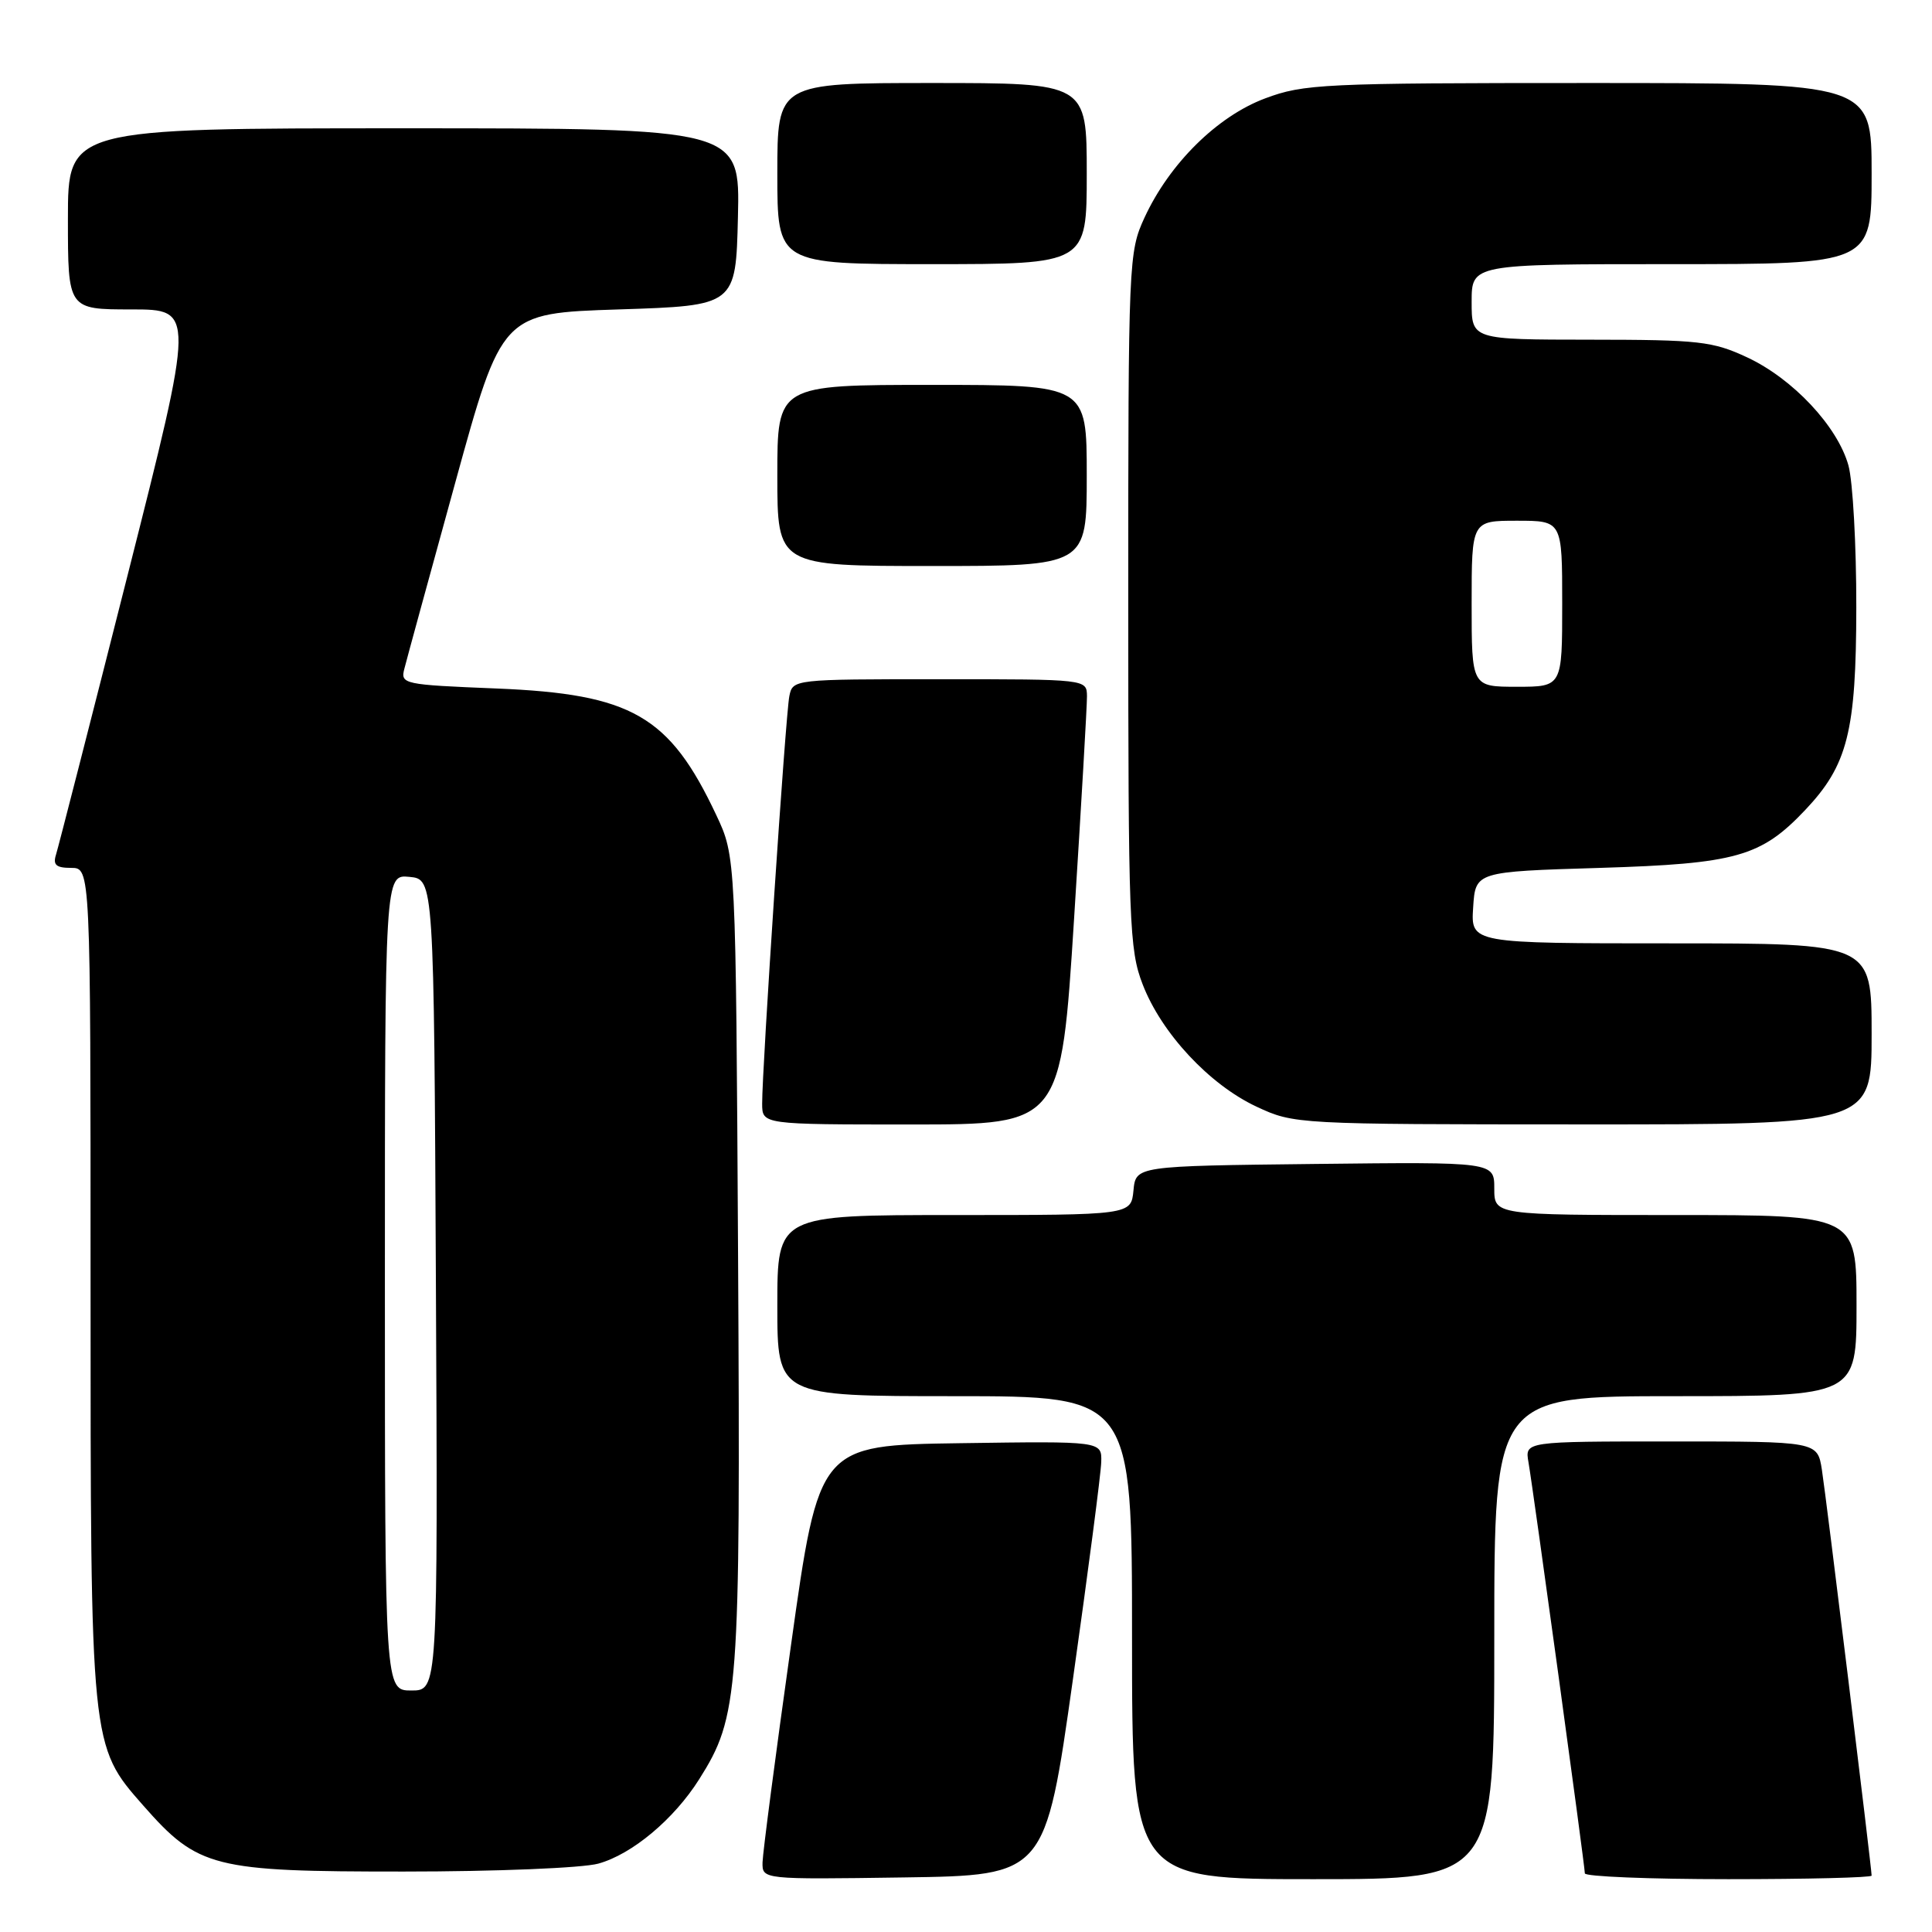 <?xml version="1.0" encoding="UTF-8" standalone="no"?>
<!DOCTYPE svg PUBLIC "-//W3C//DTD SVG 1.1//EN" "http://www.w3.org/Graphics/SVG/1.1/DTD/svg11.dtd" >
<svg xmlns="http://www.w3.org/2000/svg" xmlns:xlink="http://www.w3.org/1999/xlink" version="1.1" viewBox="0 0 256 256">
 <g >
 <path fill="currentColor"
d=" M 142.17 222.50 C 144.19 208.20 145.88 195.25 145.92 193.73 C 146.00 190.96 146.00 190.96 127.26 191.23 C 108.52 191.50 108.52 191.50 104.81 218.00 C 102.76 232.57 101.07 245.52 101.04 246.77 C 101.00 249.04 101.00 249.04 119.75 248.77 C 138.50 248.50 138.50 248.50 142.17 222.50 Z  M 198.00 217.00 C 198.00 185.00 198.00 185.00 222.00 185.00 C 246.00 185.00 246.00 185.00 246.00 173.00 C 246.00 161.00 246.00 161.00 222.00 161.00 C 198.00 161.00 198.00 161.00 198.00 157.48 C 198.00 153.96 198.00 153.96 174.25 154.23 C 150.50 154.50 150.50 154.50 150.19 157.75 C 149.87 161.00 149.87 161.00 126.44 161.00 C 103.00 161.00 103.00 161.00 103.00 173.00 C 103.00 185.00 103.00 185.00 126.50 185.00 C 150.00 185.00 150.00 185.00 150.00 217.00 C 150.00 249.00 150.00 249.00 174.00 249.00 C 198.00 249.00 198.00 249.00 198.00 217.00 Z  M 248.00 248.53 C 248.00 247.54 241.97 198.32 241.41 194.75 C 240.82 191.00 240.82 191.00 221.44 191.00 C 202.05 191.00 202.05 191.00 202.53 193.75 C 203.16 197.36 210.00 247.23 210.00 248.23 C 210.00 248.65 218.55 249.00 229.00 249.00 C 239.45 249.00 248.00 248.79 248.00 248.53 Z  M 79.28 246.94 C 83.76 245.70 89.30 241.06 92.64 235.77 C 97.91 227.43 98.12 224.56 97.80 166.79 C 97.50 113.50 97.50 113.50 94.91 108.00 C 88.71 94.83 83.72 91.96 65.81 91.23 C 53.43 90.73 53.05 90.65 53.58 88.61 C 53.87 87.45 56.90 76.38 60.31 64.00 C 66.50 41.50 66.50 41.50 82.00 41.00 C 97.50 40.50 97.50 40.50 97.78 28.75 C 98.06 17.00 98.06 17.00 53.53 17.00 C 9.00 17.00 9.00 17.00 9.00 29.00 C 9.00 41.00 9.00 41.00 17.41 41.00 C 25.82 41.00 25.82 41.00 16.90 76.25 C 11.99 95.64 7.72 112.29 7.42 113.25 C 6.99 114.61 7.44 115.00 9.43 115.00 C 12.00 115.00 12.00 115.00 12.00 169.82 C 12.00 231.45 11.98 231.29 18.98 239.24 C 26.25 247.50 28.23 248.00 53.50 247.99 C 65.77 247.99 77.17 247.52 79.28 246.94 Z  M 142.32 121.75 C 143.27 106.76 144.04 93.49 144.03 92.25 C 144.00 90.00 144.00 90.00 124.52 90.00 C 105.12 90.00 105.04 90.01 104.59 92.25 C 104.10 94.67 100.97 141.69 100.99 146.25 C 101.00 149.00 101.00 149.00 120.80 149.00 C 140.59 149.00 140.59 149.00 142.32 121.75 Z  M 248.00 137.00 C 248.00 125.00 248.00 125.00 221.45 125.00 C 194.89 125.00 194.89 125.00 195.20 120.25 C 195.50 115.50 195.50 115.50 212.00 115.00 C 230.04 114.45 233.34 113.52 239.19 107.34 C 244.83 101.38 245.95 96.95 245.97 80.50 C 245.98 72.25 245.51 63.78 244.93 61.68 C 243.49 56.50 237.57 50.18 231.50 47.35 C 226.93 45.22 225.14 45.02 210.75 45.01 C 195.00 45.00 195.00 45.00 195.00 40.00 C 195.00 35.00 195.00 35.00 221.50 35.00 C 248.00 35.00 248.00 35.00 248.00 23.00 C 248.00 11.00 248.00 11.00 210.54 11.00 C 175.30 11.00 172.75 11.12 167.63 13.04 C 161.30 15.41 154.97 21.66 151.66 28.82 C 149.55 33.40 149.50 34.47 149.50 79.50 C 149.50 122.35 149.63 125.84 151.41 130.44 C 153.90 136.90 160.25 143.72 166.50 146.64 C 171.47 148.96 171.76 148.98 209.75 148.99 C 248.00 149.00 248.00 149.00 248.00 137.00 Z  M 144.00 63.00 C 144.00 51.00 144.00 51.00 123.50 51.00 C 103.00 51.00 103.00 51.00 103.00 63.00 C 103.00 75.00 103.00 75.00 123.50 75.00 C 144.00 75.00 144.00 75.00 144.00 63.00 Z  M 144.00 23.00 C 144.00 11.00 144.00 11.00 123.50 11.00 C 103.00 11.00 103.00 11.00 103.00 23.00 C 103.00 35.00 103.00 35.00 123.50 35.00 C 144.00 35.00 144.00 35.00 144.00 23.00 Z  M 51.00 169.94 C 51.00 115.87 51.00 115.87 54.25 116.19 C 57.50 116.50 57.50 116.50 57.76 170.25 C 58.02 224.00 58.02 224.00 54.51 224.00 C 51.00 224.00 51.00 224.00 51.00 169.94 Z  M 195.00 80.00 C 195.00 69.00 195.00 69.00 201.00 69.00 C 207.00 69.00 207.00 69.00 207.00 80.00 C 207.00 91.00 207.00 91.00 201.00 91.00 C 195.00 91.00 195.00 91.00 195.00 80.00 Z "/>
</g>
</svg>